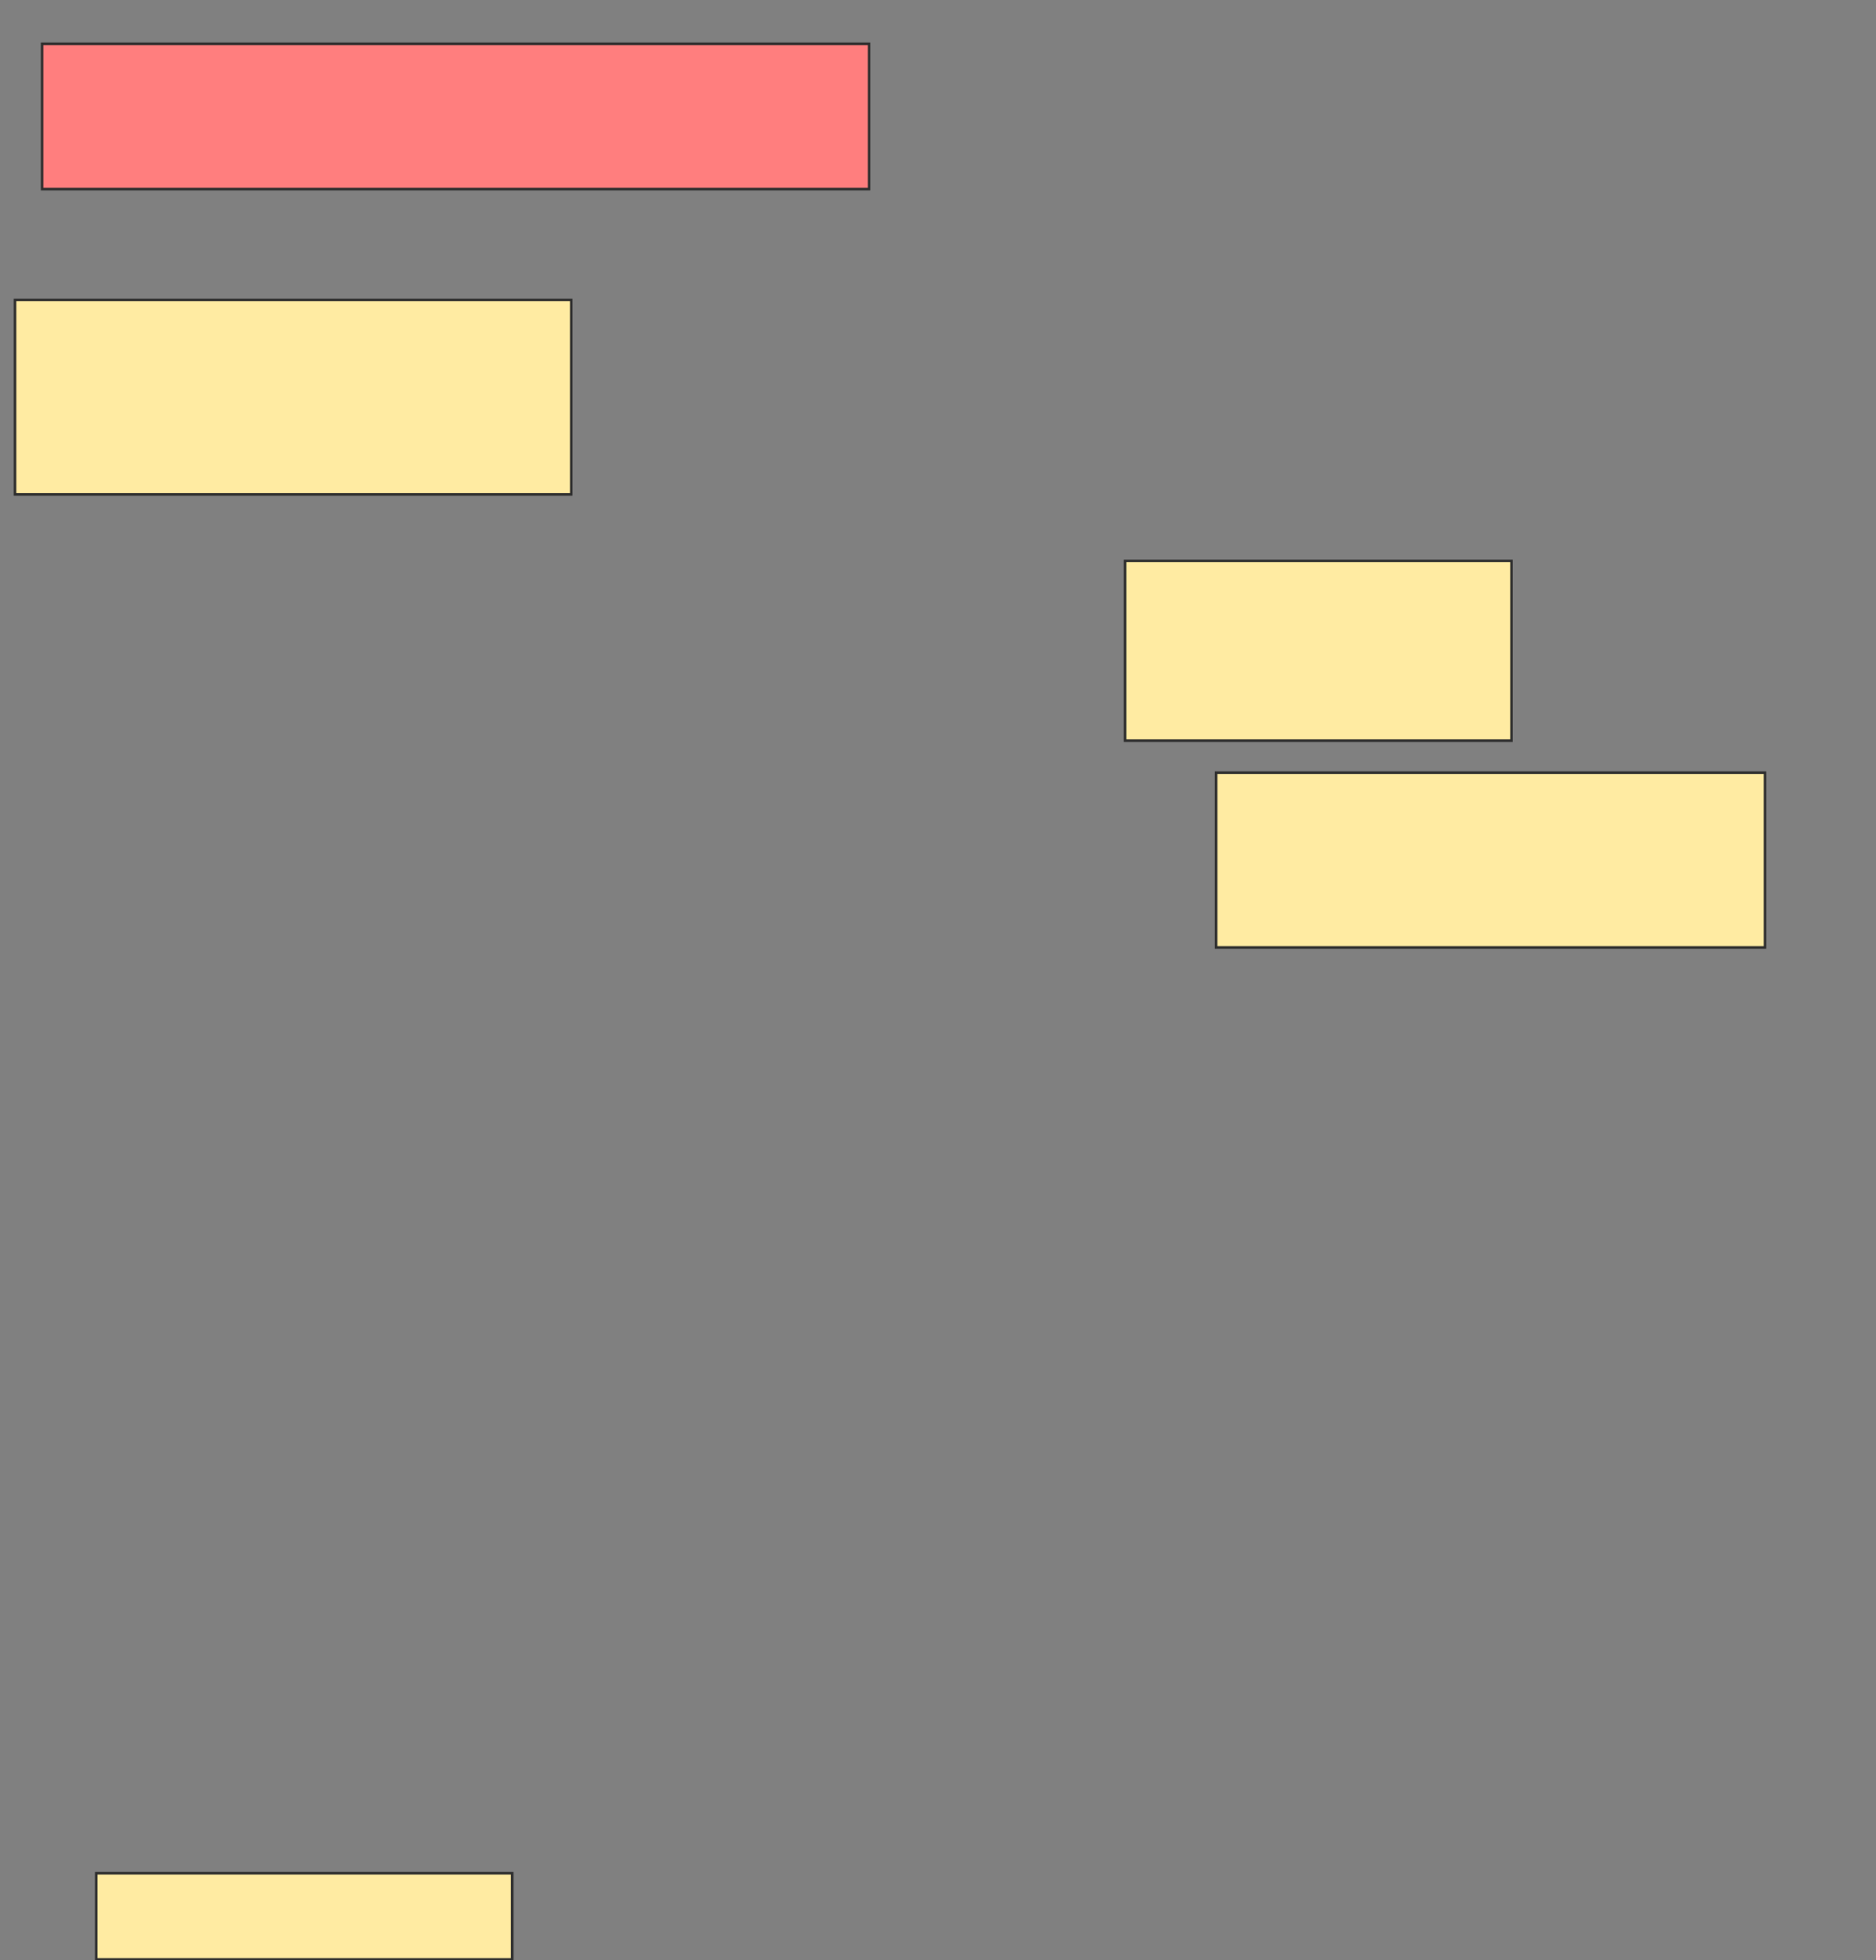<svg xmlns="http://www.w3.org/2000/svg" width="740" height="773">
 <rect width="100%" height="100%" fill="#808080" stroke="none"/>
 <!-- Created with Image Occlusion Enhanced -->
 <g>
  <title>Labels</title>
 </g>
 <g>
  <title>Masks</title>
  <rect id="d78e3b30d7654bed8f5272a3b04ce3f7-ao-1" height="57.282" width="326.214" y="17.291" x="16.602" stroke="#2D2D2D" fill="#FF7E7E" class="qshape"/>
  <rect id="d78e3b30d7654bed8f5272a3b04ce3f7-ao-2" height="76.699" width="219.417" y="118.262" x="5.922" stroke="#2D2D2D" fill="#FFEBA2"/>
  <rect id="d78e3b30d7654bed8f5272a3b04ce3f7-ao-3" height="70.874" width="152.427" y="221.175" x="443.786" stroke="#2D2D2D" fill="#FFEBA2"/>
  <rect id="d78e3b30d7654bed8f5272a3b04ce3f7-ao-4" height="68.932" width="216.505" y="304.67" x="479.709" stroke="#2D2D2D" fill="#FFEBA2"/>
  <rect id="d78e3b30d7654bed8f5272a3b04ce3f7-ao-5" height="33.981" width="164.078" y="738.65" x="37.961" stroke="#2D2D2D" fill="#FFEBA2"/>
 </g>
</svg>